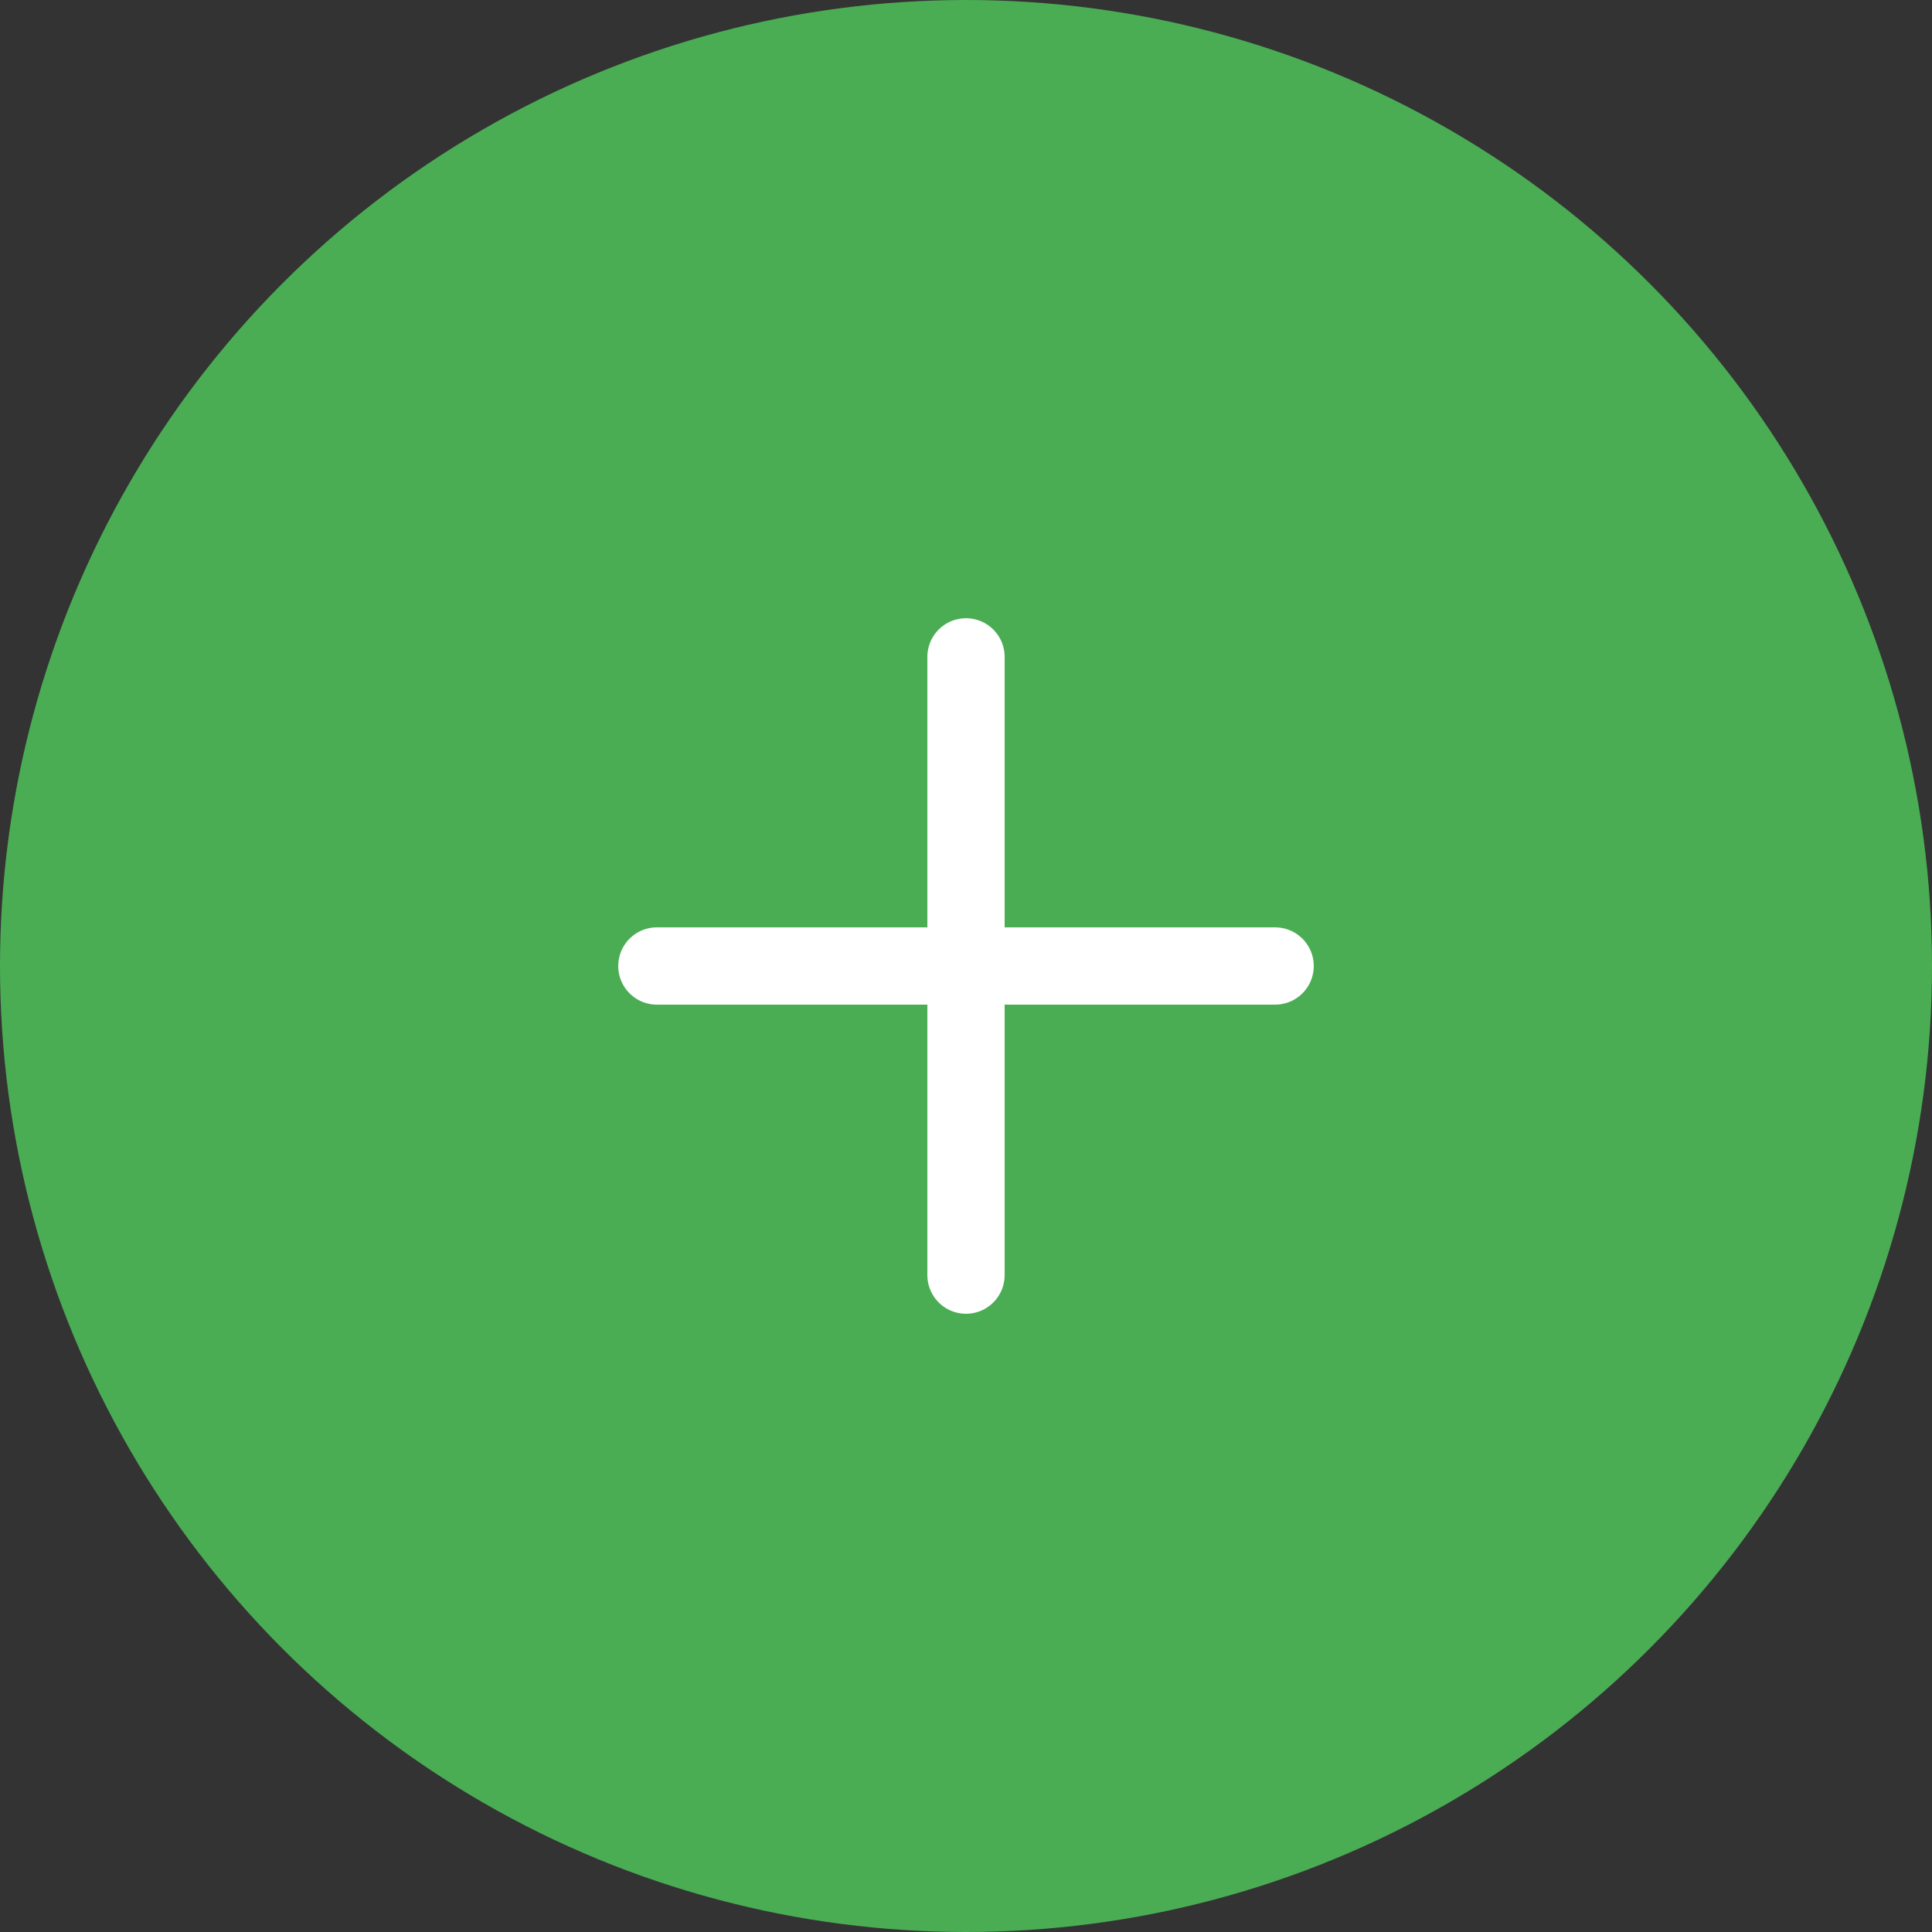 <svg width="50" height="50" viewBox="0 0 50 50" fill="none" xmlns="http://www.w3.org/2000/svg">
<rect x="0" y="0" width="50" height="50" fill="#333333" stroke="none"/>
<circle cx="25" cy="25" r="25" fill="#4AAD54"/>
<path d="M25 33V25M25 25V17M25 25H33M25 25H17" stroke="white" stroke-width="2" stroke-linecap="round"/>
</svg>
